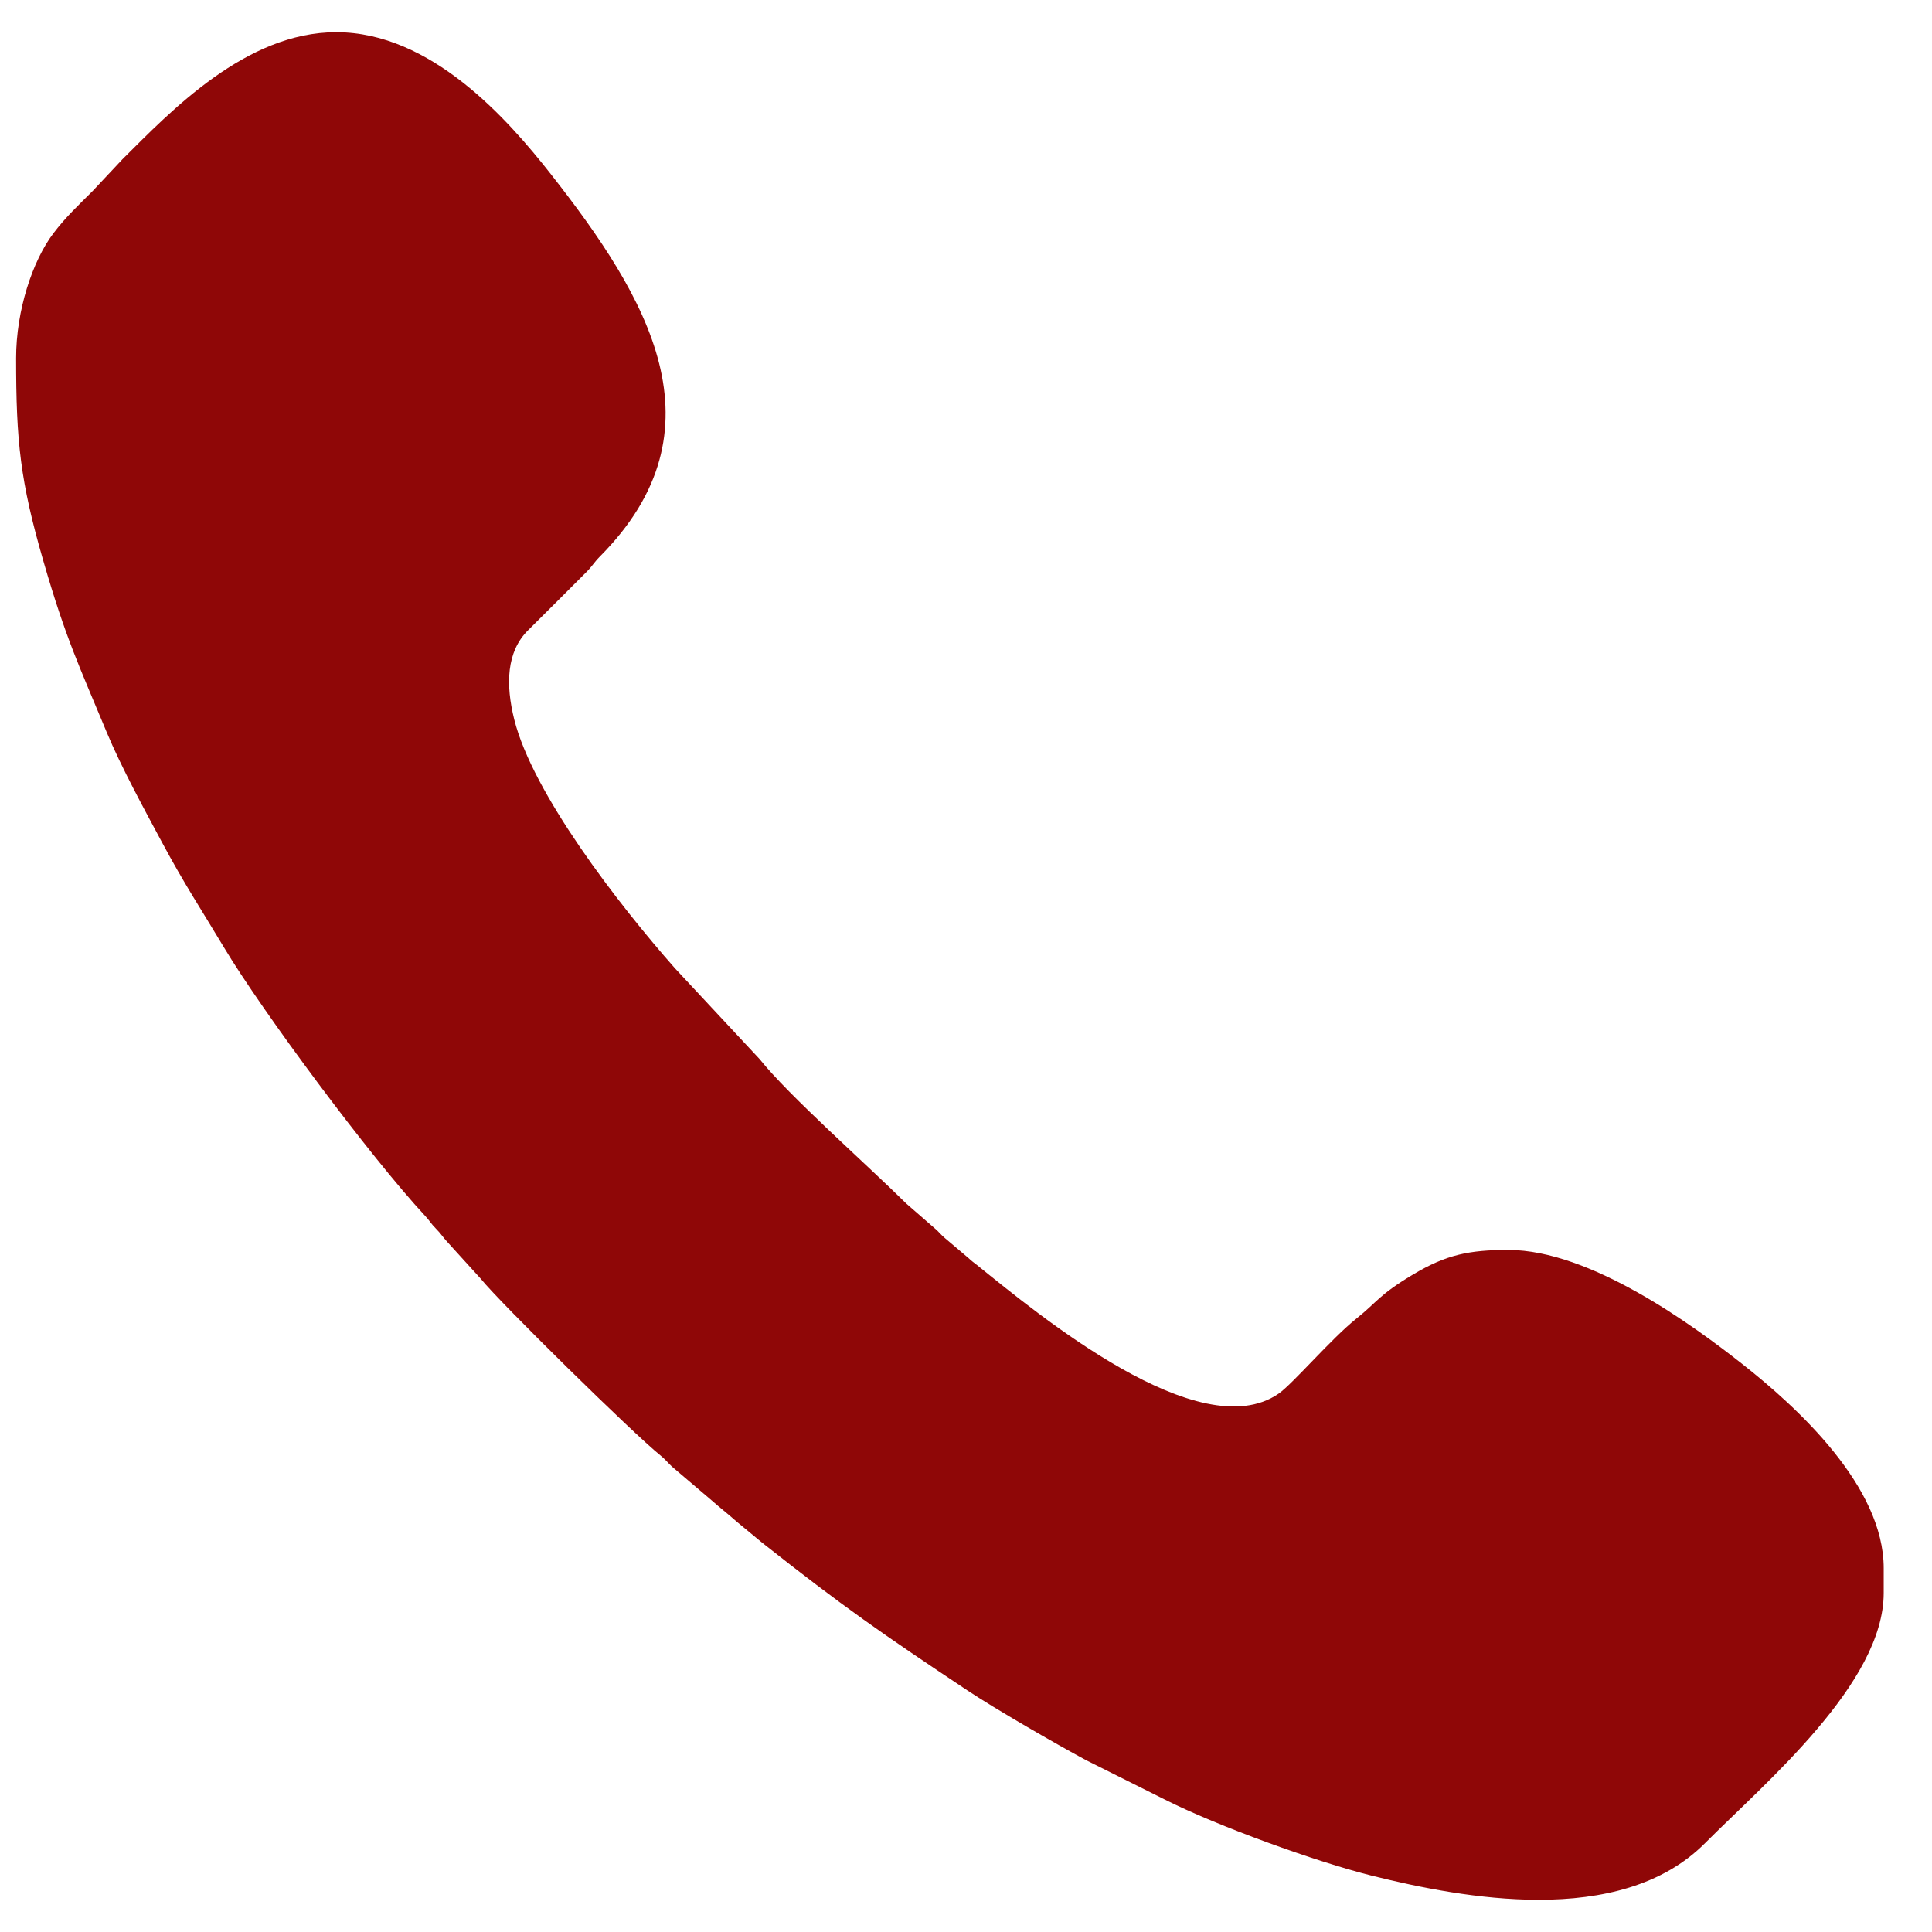 <?xml version="1.0" encoding="UTF-8"?>
<!DOCTYPE svg PUBLIC "-//W3C//DTD SVG 1.1//EN" "http://www.w3.org/Graphics/SVG/1.1/DTD/svg11.dtd">
<!-- Creator: CorelDRAW 2021 (64 Bit) -->
<svg xmlns="http://www.w3.org/2000/svg" xml:space="preserve" width="31.75mm" height="31.75mm" version="1.1" style="shape-rendering:geometricPrecision; text-rendering:geometricPrecision; image-rendering:optimizeQuality; fill-rule:evenodd; clip-rule:evenodd"
viewBox="0 0 3175 3175"
 xmlns:xlink="http://www.w3.org/1999/xlink"
 xmlns:xodm="http://www.corel.com/coreldraw/odm/2003">
 <defs>
  <style type="text/css">
   <![CDATA[
    .foneCor {fill:#8F0707;}
   ]]>
  </style>
 </defs>
 <g id="Camada_x0020_1">
  <path class="foneCor" d="M26.47 588.45c0,137.24 6.61,201.73 44.93,334.01 36.89,127.35 58.68,171.8 104.07,281.14 23.45,56.48 62.46,127.98 91.12,181.35 37.02,68.96 62.86,107.5 101.1,171.37 63.41,105.93 240.5,344.53 331.33,442.23 7.5,8.07 9.06,12.17 17.21,20.36 8.74,8.78 10.93,13.48 18.77,21.95l55.16 60.71c30.16,37.81 250.88,254.87 295.32,290.33 7.59,6.05 11.87,11.84 19.07,18.51l62.62 53.25c14.67,13.07 27.78,23.05 42.31,35.99l42.84 35.45c133.31,105.4 198.88,150.63 336.88,242.5 45.98,30.61 145.01,87.78 195.24,114.82l129.44 64.73c87.3,44.01 248.93,102.5 341.17,125.46 77.86,19.39 176.55,39.39 273.07,39.46l1.06 0c102.76,-0.08 202.97,-22.85 272.89,-93.12 99.12,-99.62 293.56,-262.7 293.56,-411.1l0 -40.71c0,-134.29 -140.97,-263.71 -233.53,-336.46 -80.39,-63.18 -248.79,-186.55 -383.43,-186.55 -64.36,0 -102.1,7.76 -156.78,40.53 -56.41,33.8 -57.55,44.13 -93.3,72.68 -40.73,32.51 -104.47,107.25 -127.49,123.05 -129.86,89.17 -393.87,-129.35 -495.77,-211.65 -6.23,-5.03 -7.33,-5.19 -13.75,-11.3l-39 -33.03c-5.32,-4.45 -7.66,-7.63 -12.61,-12.44l-50.23 -43.73c-66.93,-66.22 -193.35,-177.52 -241.4,-237.76l-139.03 -149.1c-93.83,-106.2 -234.1,-288.2 -264.23,-409.1 -14.25,-57.18 -13.05,-111.33 23.01,-146.82 32.88,-32.37 62.9,-62.88 95.62,-95.42 9.57,-9.53 12.58,-15.88 21.81,-25.16 208.95,-209.95 78.61,-426.48 -80.37,-628.86 -71.31,-90.78 -196.86,-233.11 -352.54,-233.11 -148.59,0 -271.92,129.73 -351.59,209l-48.5 51.72c-23.24,23.24 -44.62,43.15 -64.82,69.84 -34.34,45.34 -61.23,126.84 -61.23,204.98z"/>
 </g>
</svg>
